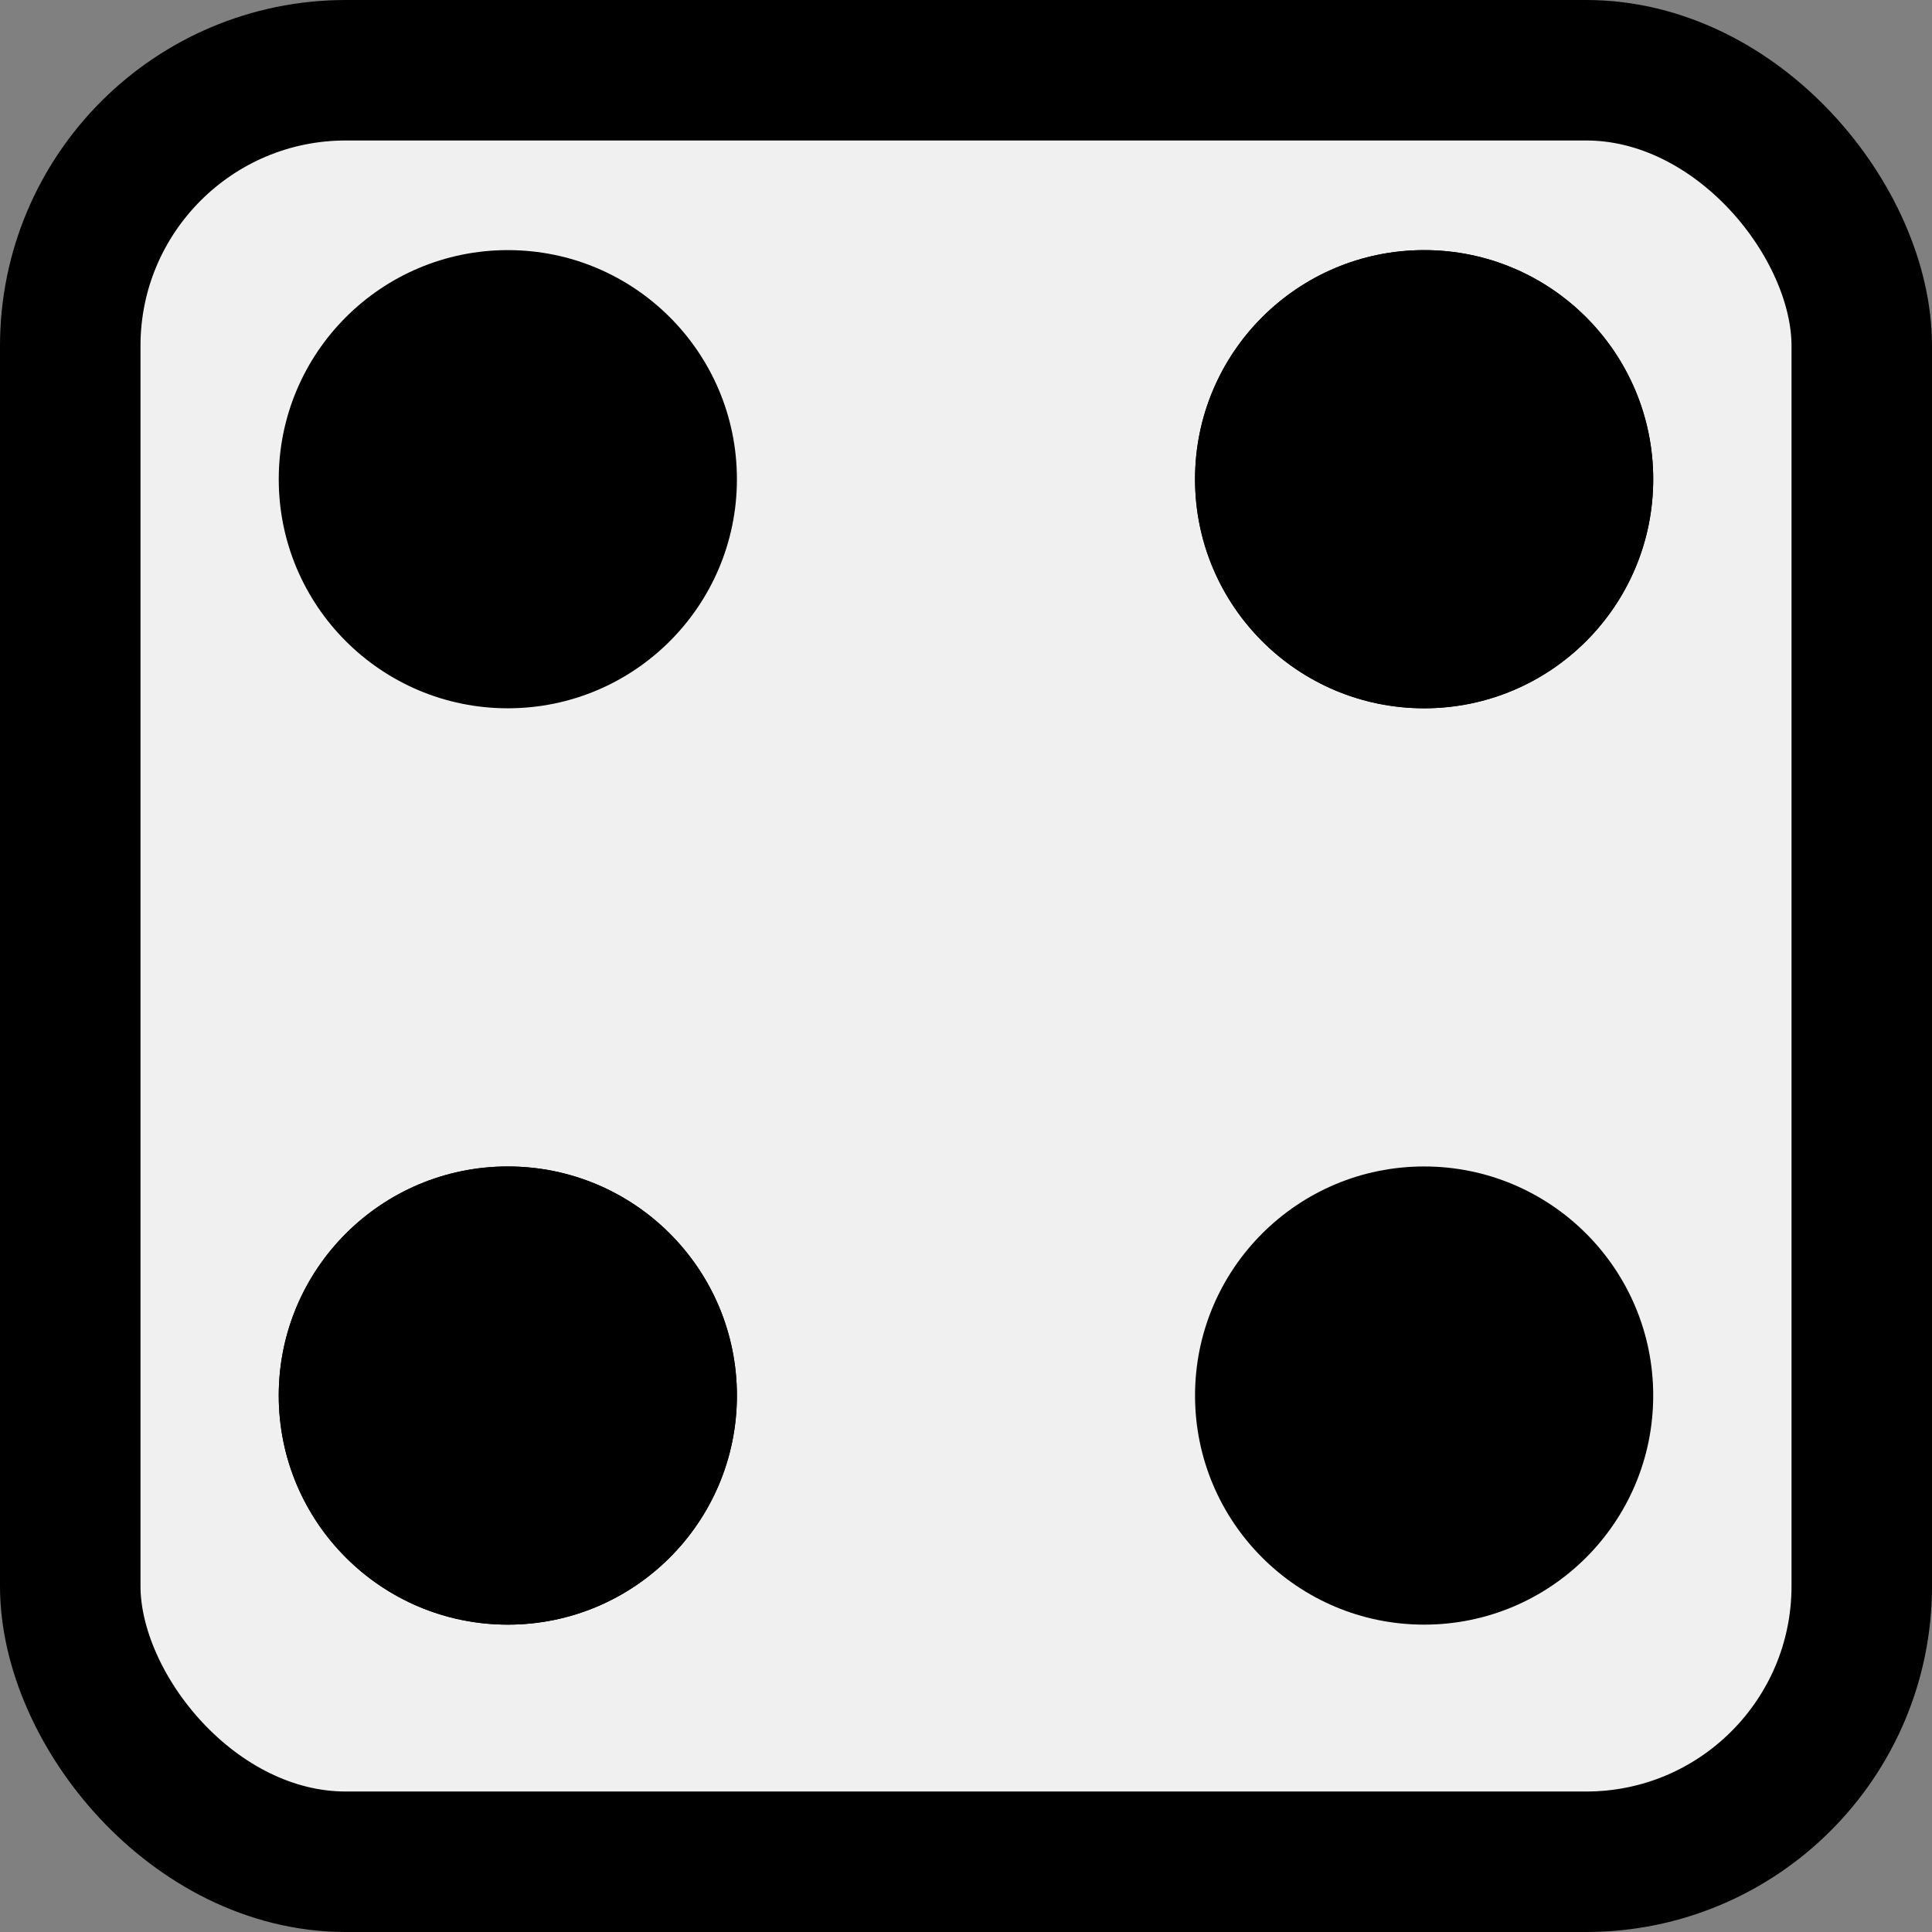 <?xml version="1.0" encoding="UTF-8" standalone="no"?>
<!-- Created with Inkscape (http://www.inkscape.org/) -->

<svg
   width="39.688mm"
   height="39.688mm"
   viewBox="0 0 39.688 39.688"
   version="1.1"
   id="svg1"
   xml:space="preserve"
   xmlns="http://www.w3.org/2000/svg"
   xmlns:svg="http://www.w3.org/2000/svg"><rect x="0" y="0" width="39.688" height="39.688" fill="#808080" stroke="none"/><defs
     id="defs1" /><g
     id="layer2"
     transform="translate(56.73,-192.163)"><g
       id="g56"
       transform="translate(23.152,-91.162)"><rect
         style="fill:#f0f0f0;stroke:#000000;stroke-width:2.886;stroke-linecap:round;stroke-linejoin:round;stroke-dasharray:none;paint-order:markers fill stroke"
         id="rect26"
         width="36.802"
         height="36.802"
         x="-78.439"
         y="284.768"
         rx="5.661"
         ry="5.661" /><circle
         style="fill:#000000;stroke:none;stroke-width:5.772;stroke-linecap:round;stroke-linejoin:round;paint-order:markers fill stroke"
         id="circle26"
         cx="-69.45"
         cy="311.993"
         r="4.706" /><circle
         style="fill:#000000;stroke:none;stroke-width:5.772;stroke-linecap:round;stroke-linejoin:round;paint-order:markers fill stroke"
         id="circle27"
         cx="-50.627"
         cy="293.169"
         r="4.706" /><circle
         style="fill:#000000;stroke:none;stroke-width:5.772;stroke-linecap:round;stroke-linejoin:round;paint-order:markers fill stroke"
         id="circle28"
         cx="-69.45"
         cy="311.993"
         r="4.706" /><circle
         style="fill:#000000;stroke:none;stroke-width:5.772;stroke-linecap:round;stroke-linejoin:round;paint-order:markers fill stroke"
         id="circle29"
         cx="-50.627"
         cy="293.169"
         r="4.706" /><circle
         style="fill:#000000;stroke:none;stroke-width:5.772;stroke-linecap:round;stroke-linejoin:round;paint-order:markers fill stroke"
         id="circle30"
         cx="293.169"
         cy="69.45"
         r="4.706"
         transform="rotate(90)" /><circle
         style="fill:#000000;stroke:none;stroke-width:5.772;stroke-linecap:round;stroke-linejoin:round;paint-order:markers fill stroke"
         id="circle31"
         cx="311.993"
         cy="50.627"
         r="4.706"
         transform="rotate(90)" /></g></g></svg>
